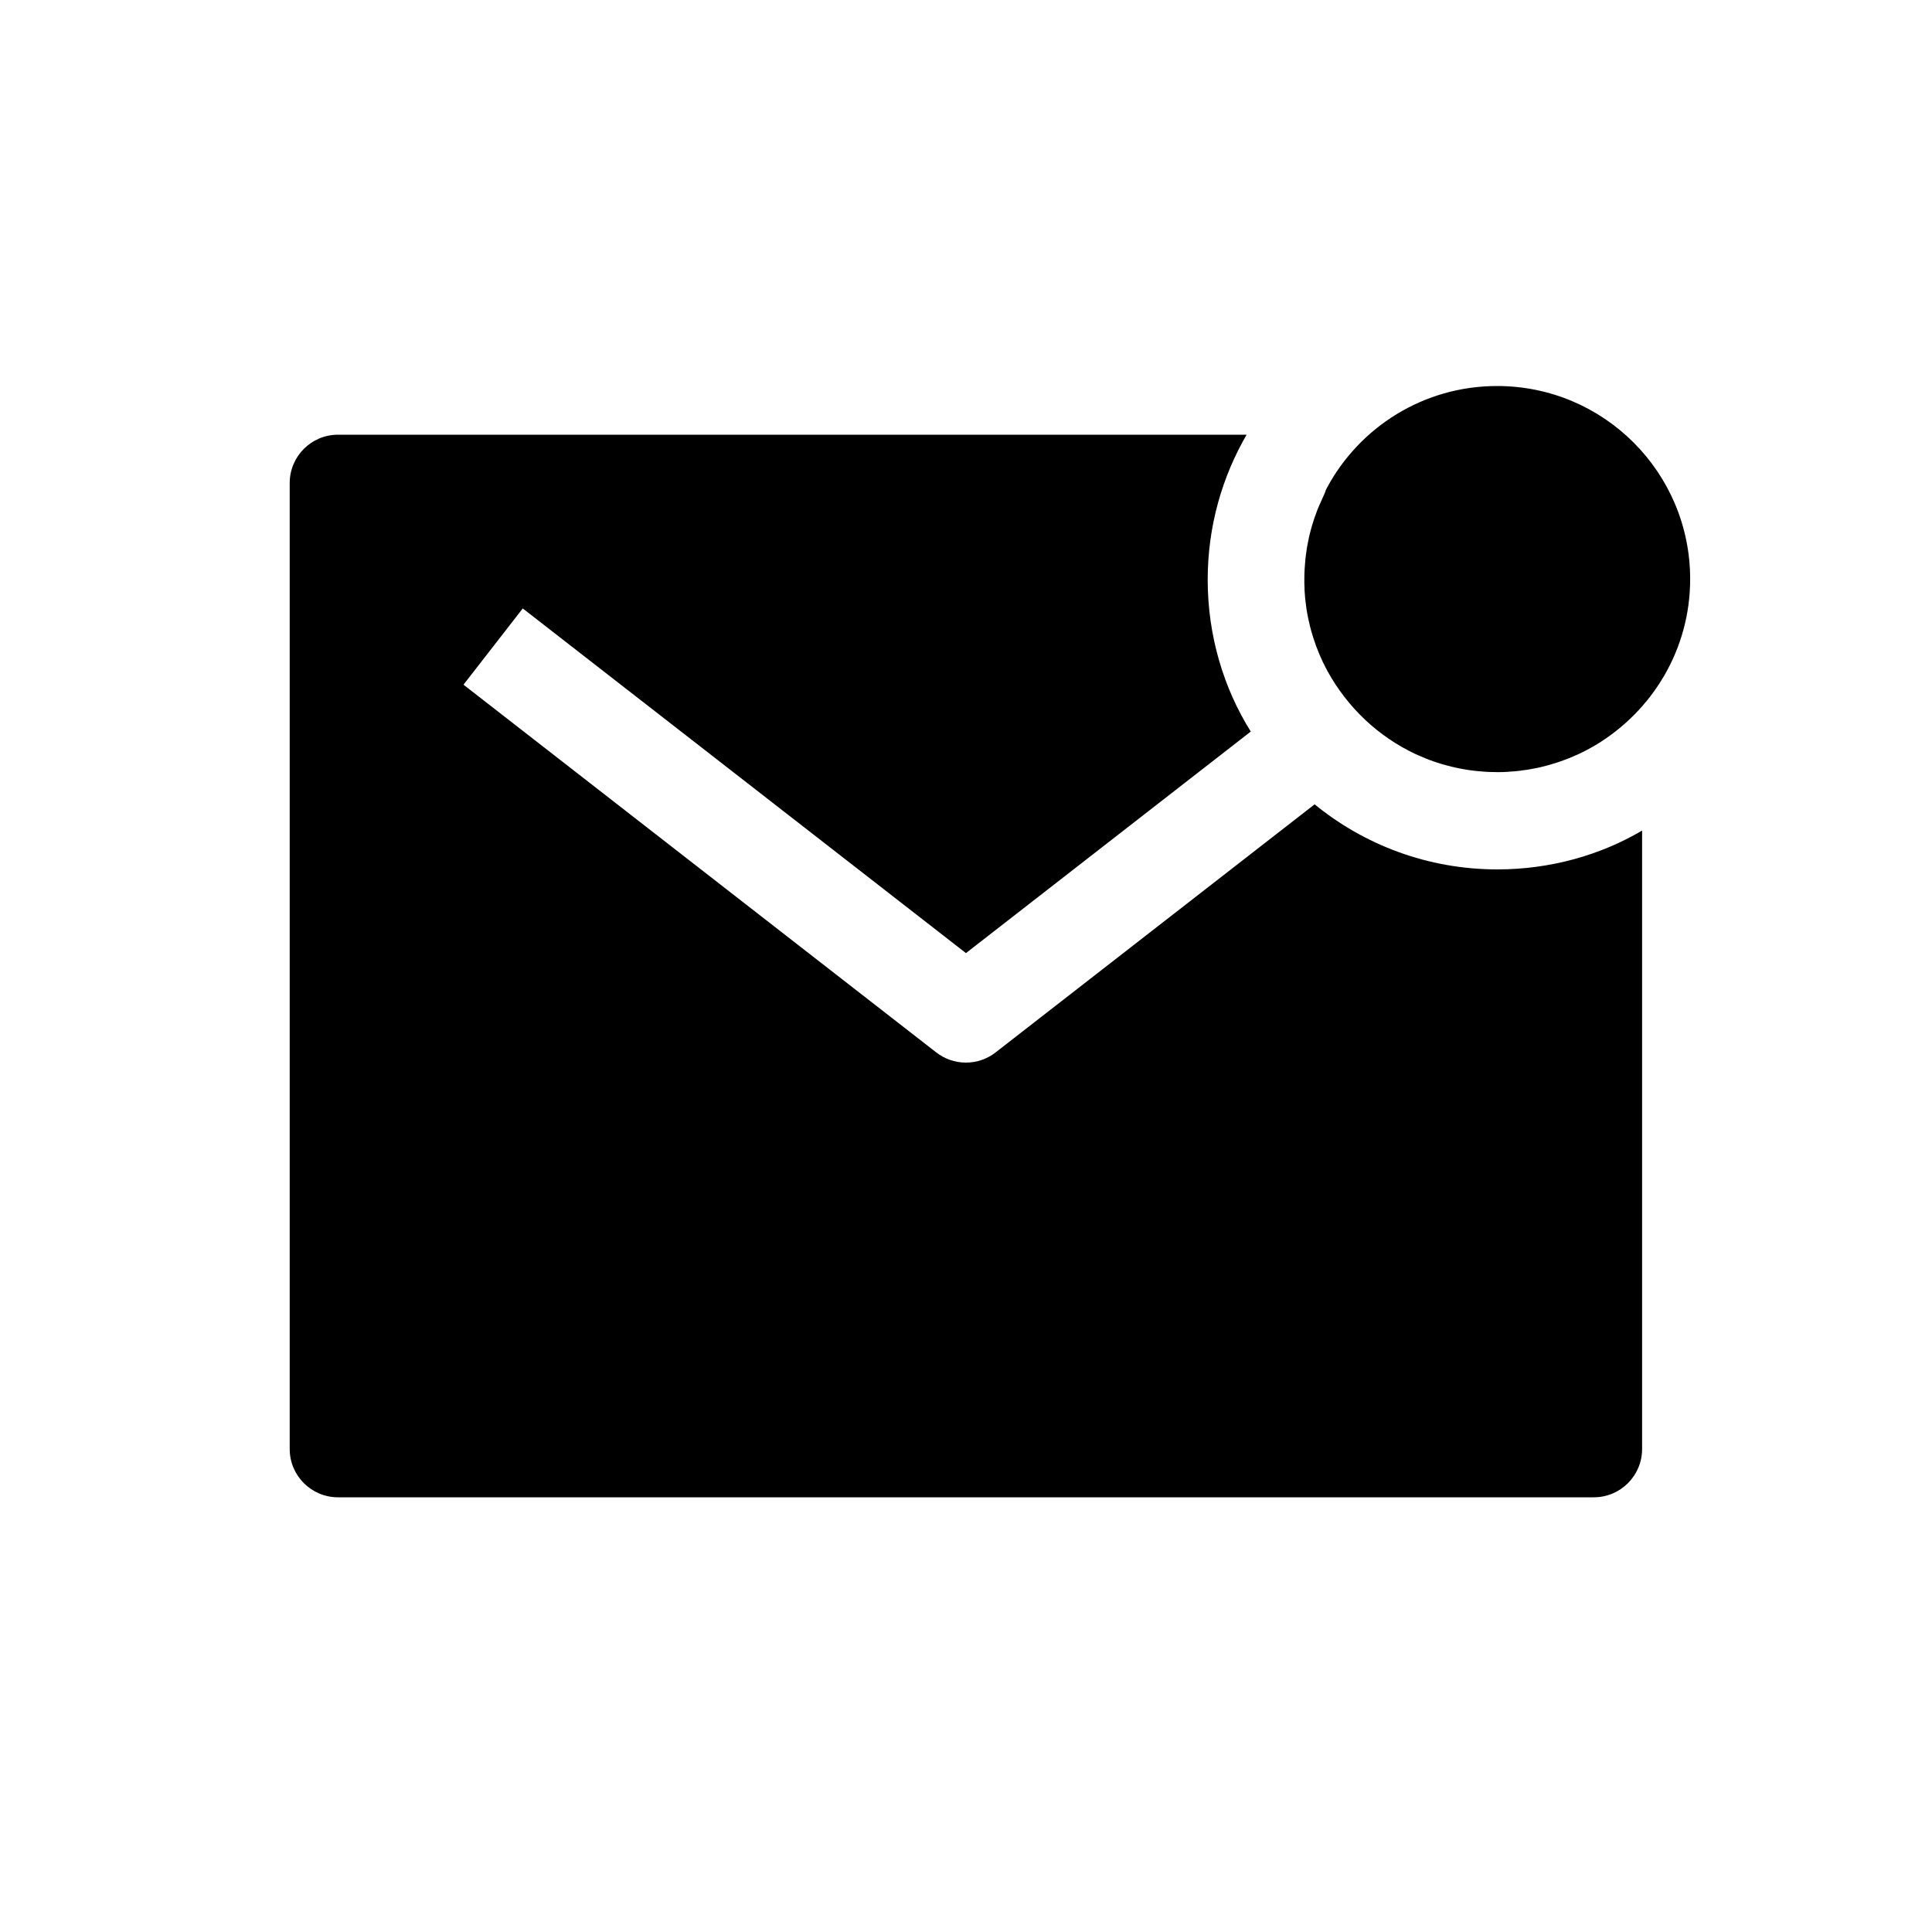 <!-- Generated by IcoMoon.io -->
<svg version="1.1" xmlns="http://www.w3.org/2000/svg" width="40" height="40" viewBox="0 0 40 40">
<title>io-mail-unread-sharp</title>
<path d="M27.381 10.313c-0.007 0.014-0.013 0.029-0.019 0.044-0.021 0.047-0.042 0.094-0.063 0.141l-0.023 0.056c-0.017 0.044-0.034 0.089-0.049 0.134-0.008 0.022-0.015 0.044-0.022 0.063-0.014 0.043-0.027 0.086-0.040 0.129l-0.021 0.072q-0.017 0.063-0.032 0.125c-0.006 0.026-0.013 0.051-0.017 0.077-0.009 0.042-0.017 0.085-0.025 0.125-0.005 0.026-0.010 0.052-0.014 0.079-0.007 0.043-0.012 0.088-0.018 0.131-0.003 0.026-0.007 0.052-0.010 0.078-0.005 0.048-0.008 0.096-0.012 0.144 0 0.023-0.004 0.045-0.005 0.068-0.004 0.071-0.006 0.142-0.006 0.213v0c0 0.063 0 0.125 0.004 0.184v0.039c0.003 0.059 0.008 0.118 0.013 0.177l0.004 0.029c0.006 0.054 0.013 0.107 0.020 0.161 0 0.009 0 0.019 0.004 0.029 0.009 0.057 0.019 0.115 0.031 0.172l0.008 0.037c0.013 0.057 0.025 0.115 0.040 0.172v0c0.014 0.058 0.031 0.114 0.048 0.169 0.004 0.012 0.008 0.024 0.011 0.036 0.017 0.055 0.036 0.109 0.055 0.162 0.003 0.009 0.007 0.018 0.010 0.027 0.018 0.049 0.038 0.097 0.057 0.145 0.003 0.009 0.007 0.017 0.011 0.026 0.022 0.052 0.046 0.103 0.069 0.154l0.017 0.033c0.025 0.051 0.051 0.103 0.078 0.152v0 0c0.419 0.76 1.055 1.356 1.823 1.717l0.025 0.010 0.023 0.011c0.111 0.050 0.224 0.096 0.341 0.136l0.059 0.020 0.094 0.029c0.028 0.009 0.056 0.016 0.085 0.024l0.12 0.031c0.036 0.009 0.071 0.017 0.107 0.024l0.072 0.015 0.173 0.030c0.056 0.008 0.113 0.015 0.17 0.021l0.048 0.004c0.046 0.004 0.092 0.008 0.139 0.011l0.053 0.003c0.063 0 0.121 0.004 0.183 0.004v0c0.072 0 0.143 0 0.214-0.006l0.068-0.006c0.048 0 0.096-0.007 0.144-0.012 0.026 0 0.052-0.006 0.078-0.010 0.044-0.005 0.088-0.011 0.131-0.018l0.079-0.014c0.043-0.008 0.085-0.016 0.125-0.024l0.078-0.018c0.042-0.010 0.084-0.020 0.125-0.032 0.024-0.006 0.049-0.013 0.072-0.021 0.043-0.012 0.086-0.026 0.128-0.039l0.067-0.023c0.044-0.015 0.087-0.031 0.131-0.048l0.059-0.023c0.046-0.019 0.092-0.039 0.137-0.059l0.048-0.021c0.050-0.023 0.099-0.048 0.147-0.073 0.011-0.006 0.022-0.011 0.033-0.017 0.057-0.030 0.112-0.063 0.167-0.094l0.008-0.004c1.178-0.71 1.954-1.982 1.954-3.435 0-2.207-1.789-3.997-3.997-3.997-1.523 0-2.848 0.852-3.522 2.106l-0.010 0.021-0.013 0.024c-0.019 0.064-0.045 0.116-0.069 0.168z"></path>
<path d="M27.219 16.652l-6.606 5.137c-0.168 0.131-0.381 0.211-0.614 0.211s-0.446-0.079-0.616-0.212l0.002 0.002-9.789-7.614 1.227-1.579 9.176 7.136 5.897-4.587c-0.56-0.894-0.892-1.98-0.892-3.144 0-1.106 0.3-2.141 0.822-3.030l-0.015 0.028h-18.813c-0.552 0-1 0.448-1 1v0 20c0 0.552 0.448 1 1 1v0h26c0.552 0 1-0.448 1-1v0-12.804c-0.859 0.506-1.893 0.804-2.997 0.804-1.44 0-2.762-0.509-3.794-1.356l0.010 0.008z"></path>
</svg>

